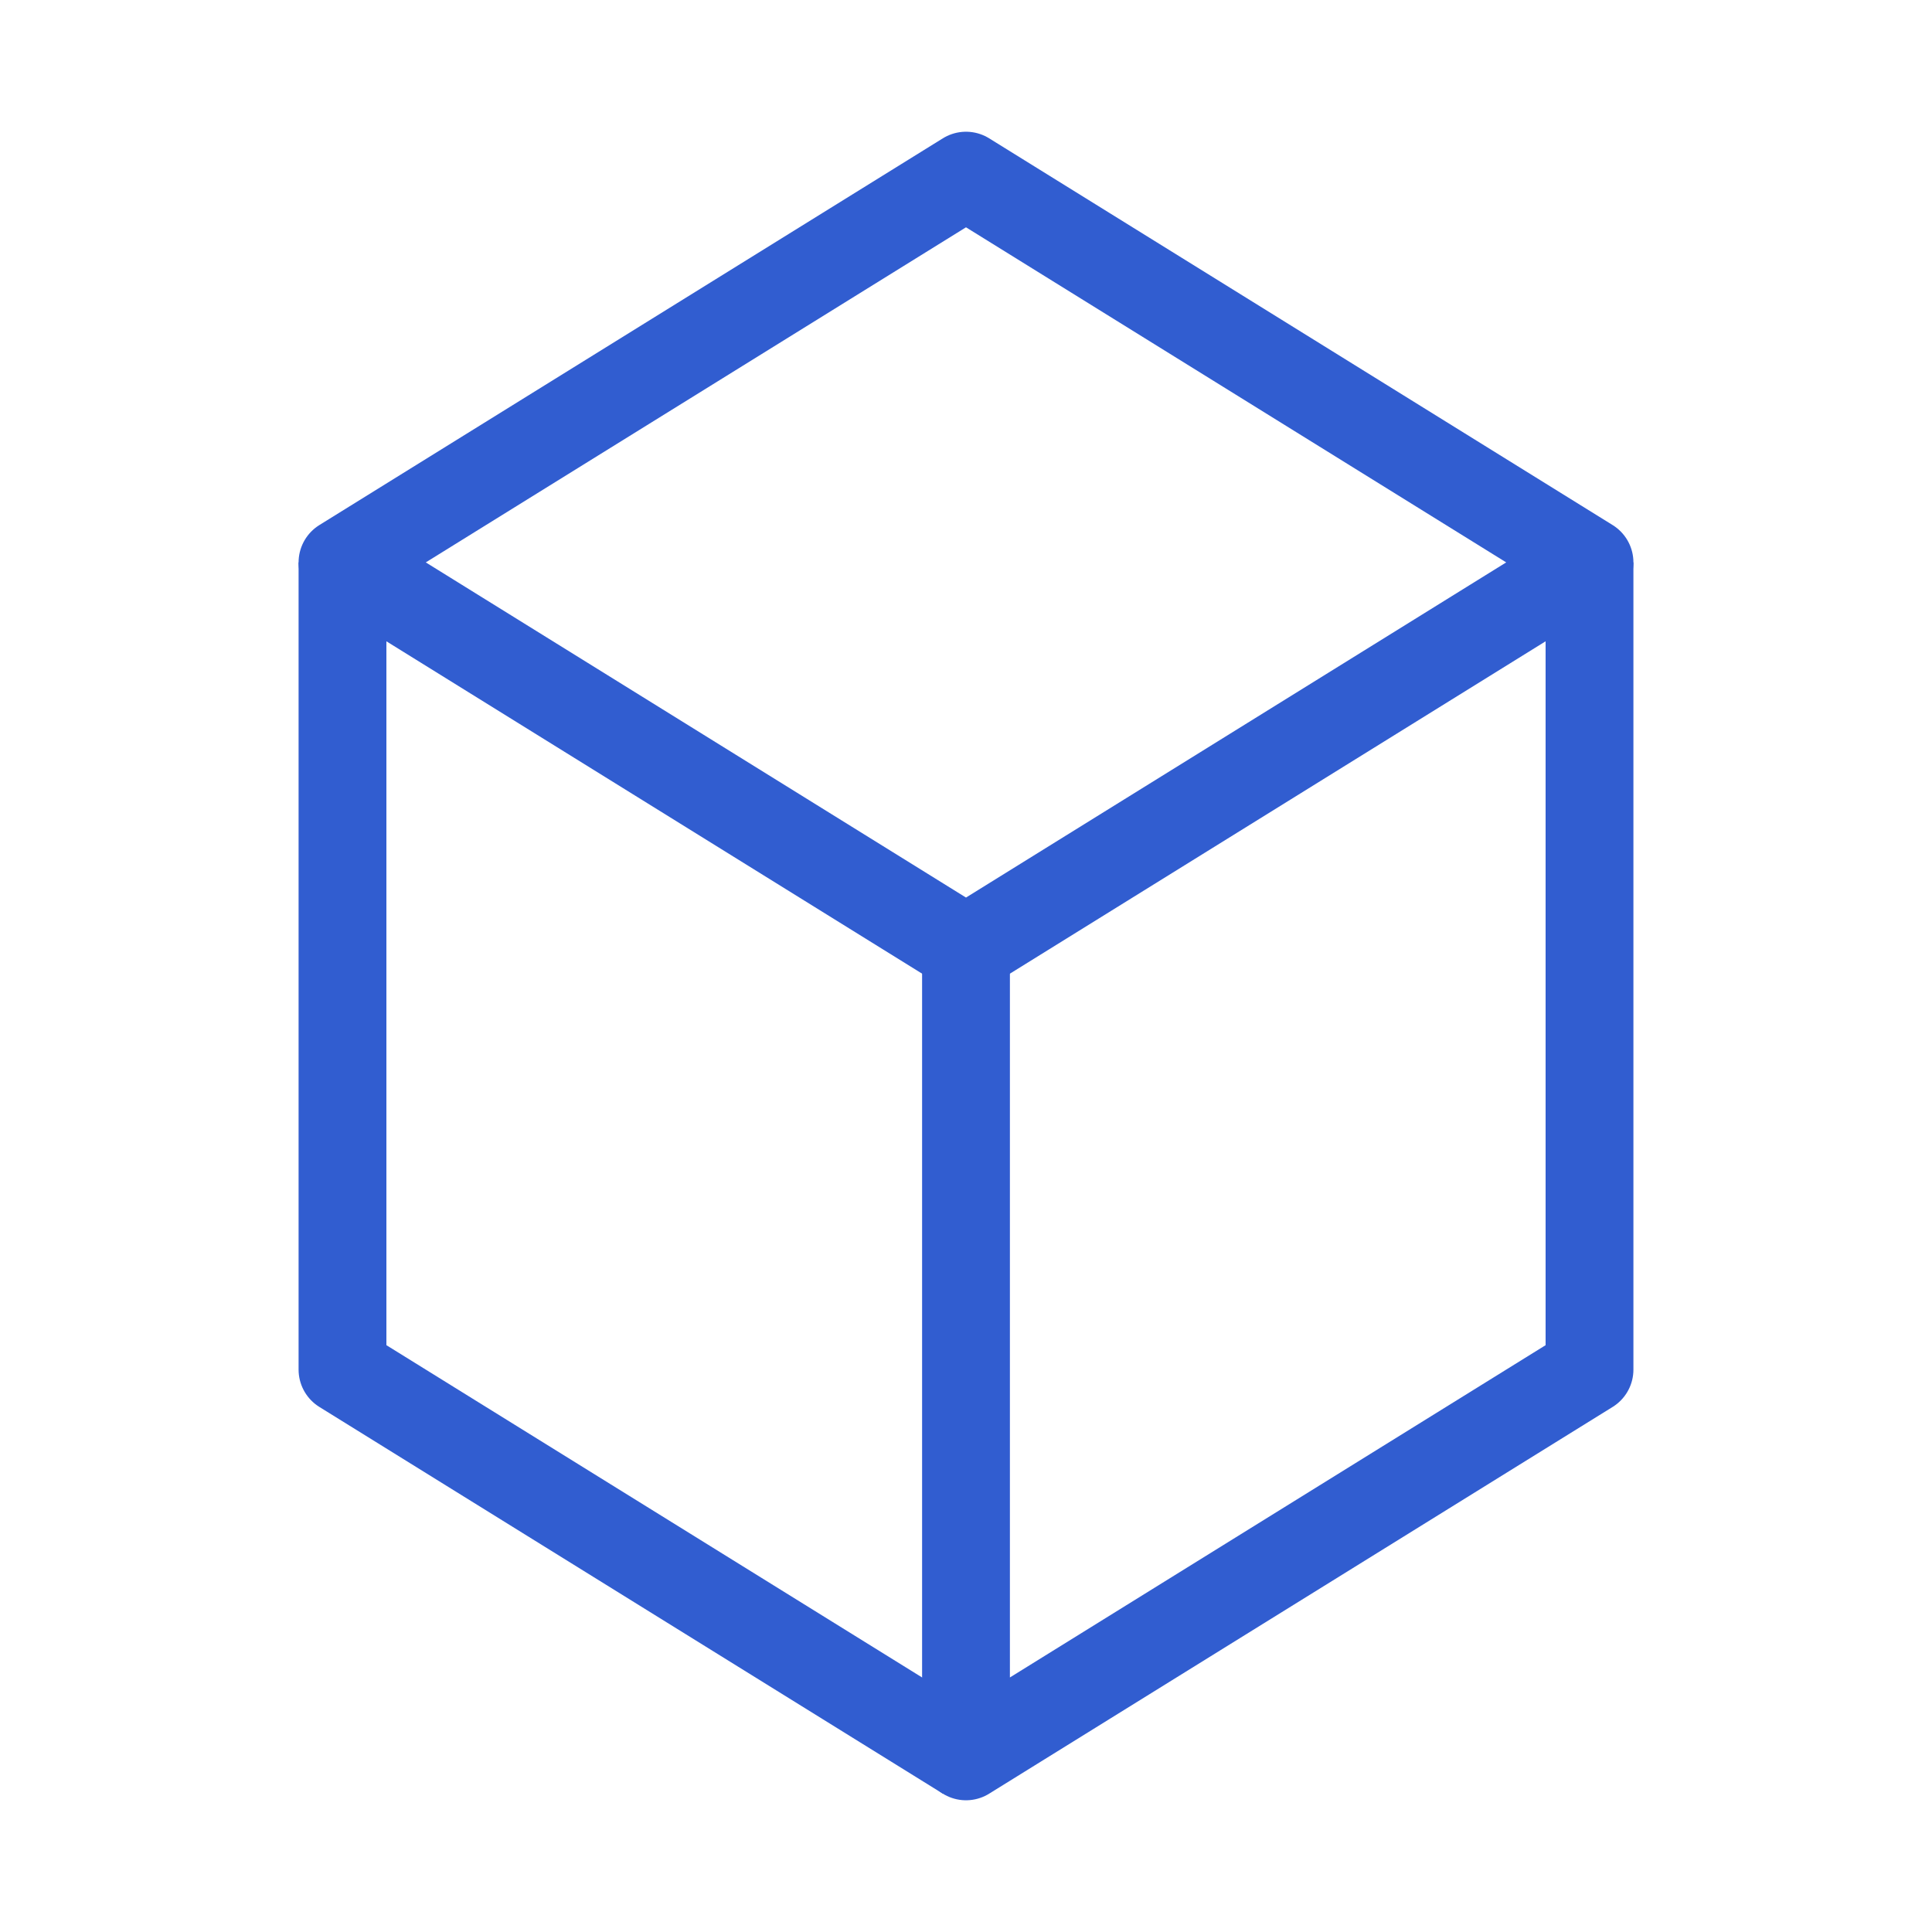 <svg width="22" height="22" viewBox="0 0 22 22" fill="none" xmlns="http://www.w3.org/2000/svg">
<path d="M11 2L18.1 6.404L11 10.809L3.9 6.404L11 2Z" stroke="#315DD0" stroke-linejoin="round"/>
<path d="M11 10.809V20L18.1 15.596V6.404" stroke="#315DD0" stroke-linejoin="round"/>
<path d="M3.9 6.404V15.596L11 20" stroke="#315DD0" stroke-linejoin="round"/>
</svg>
